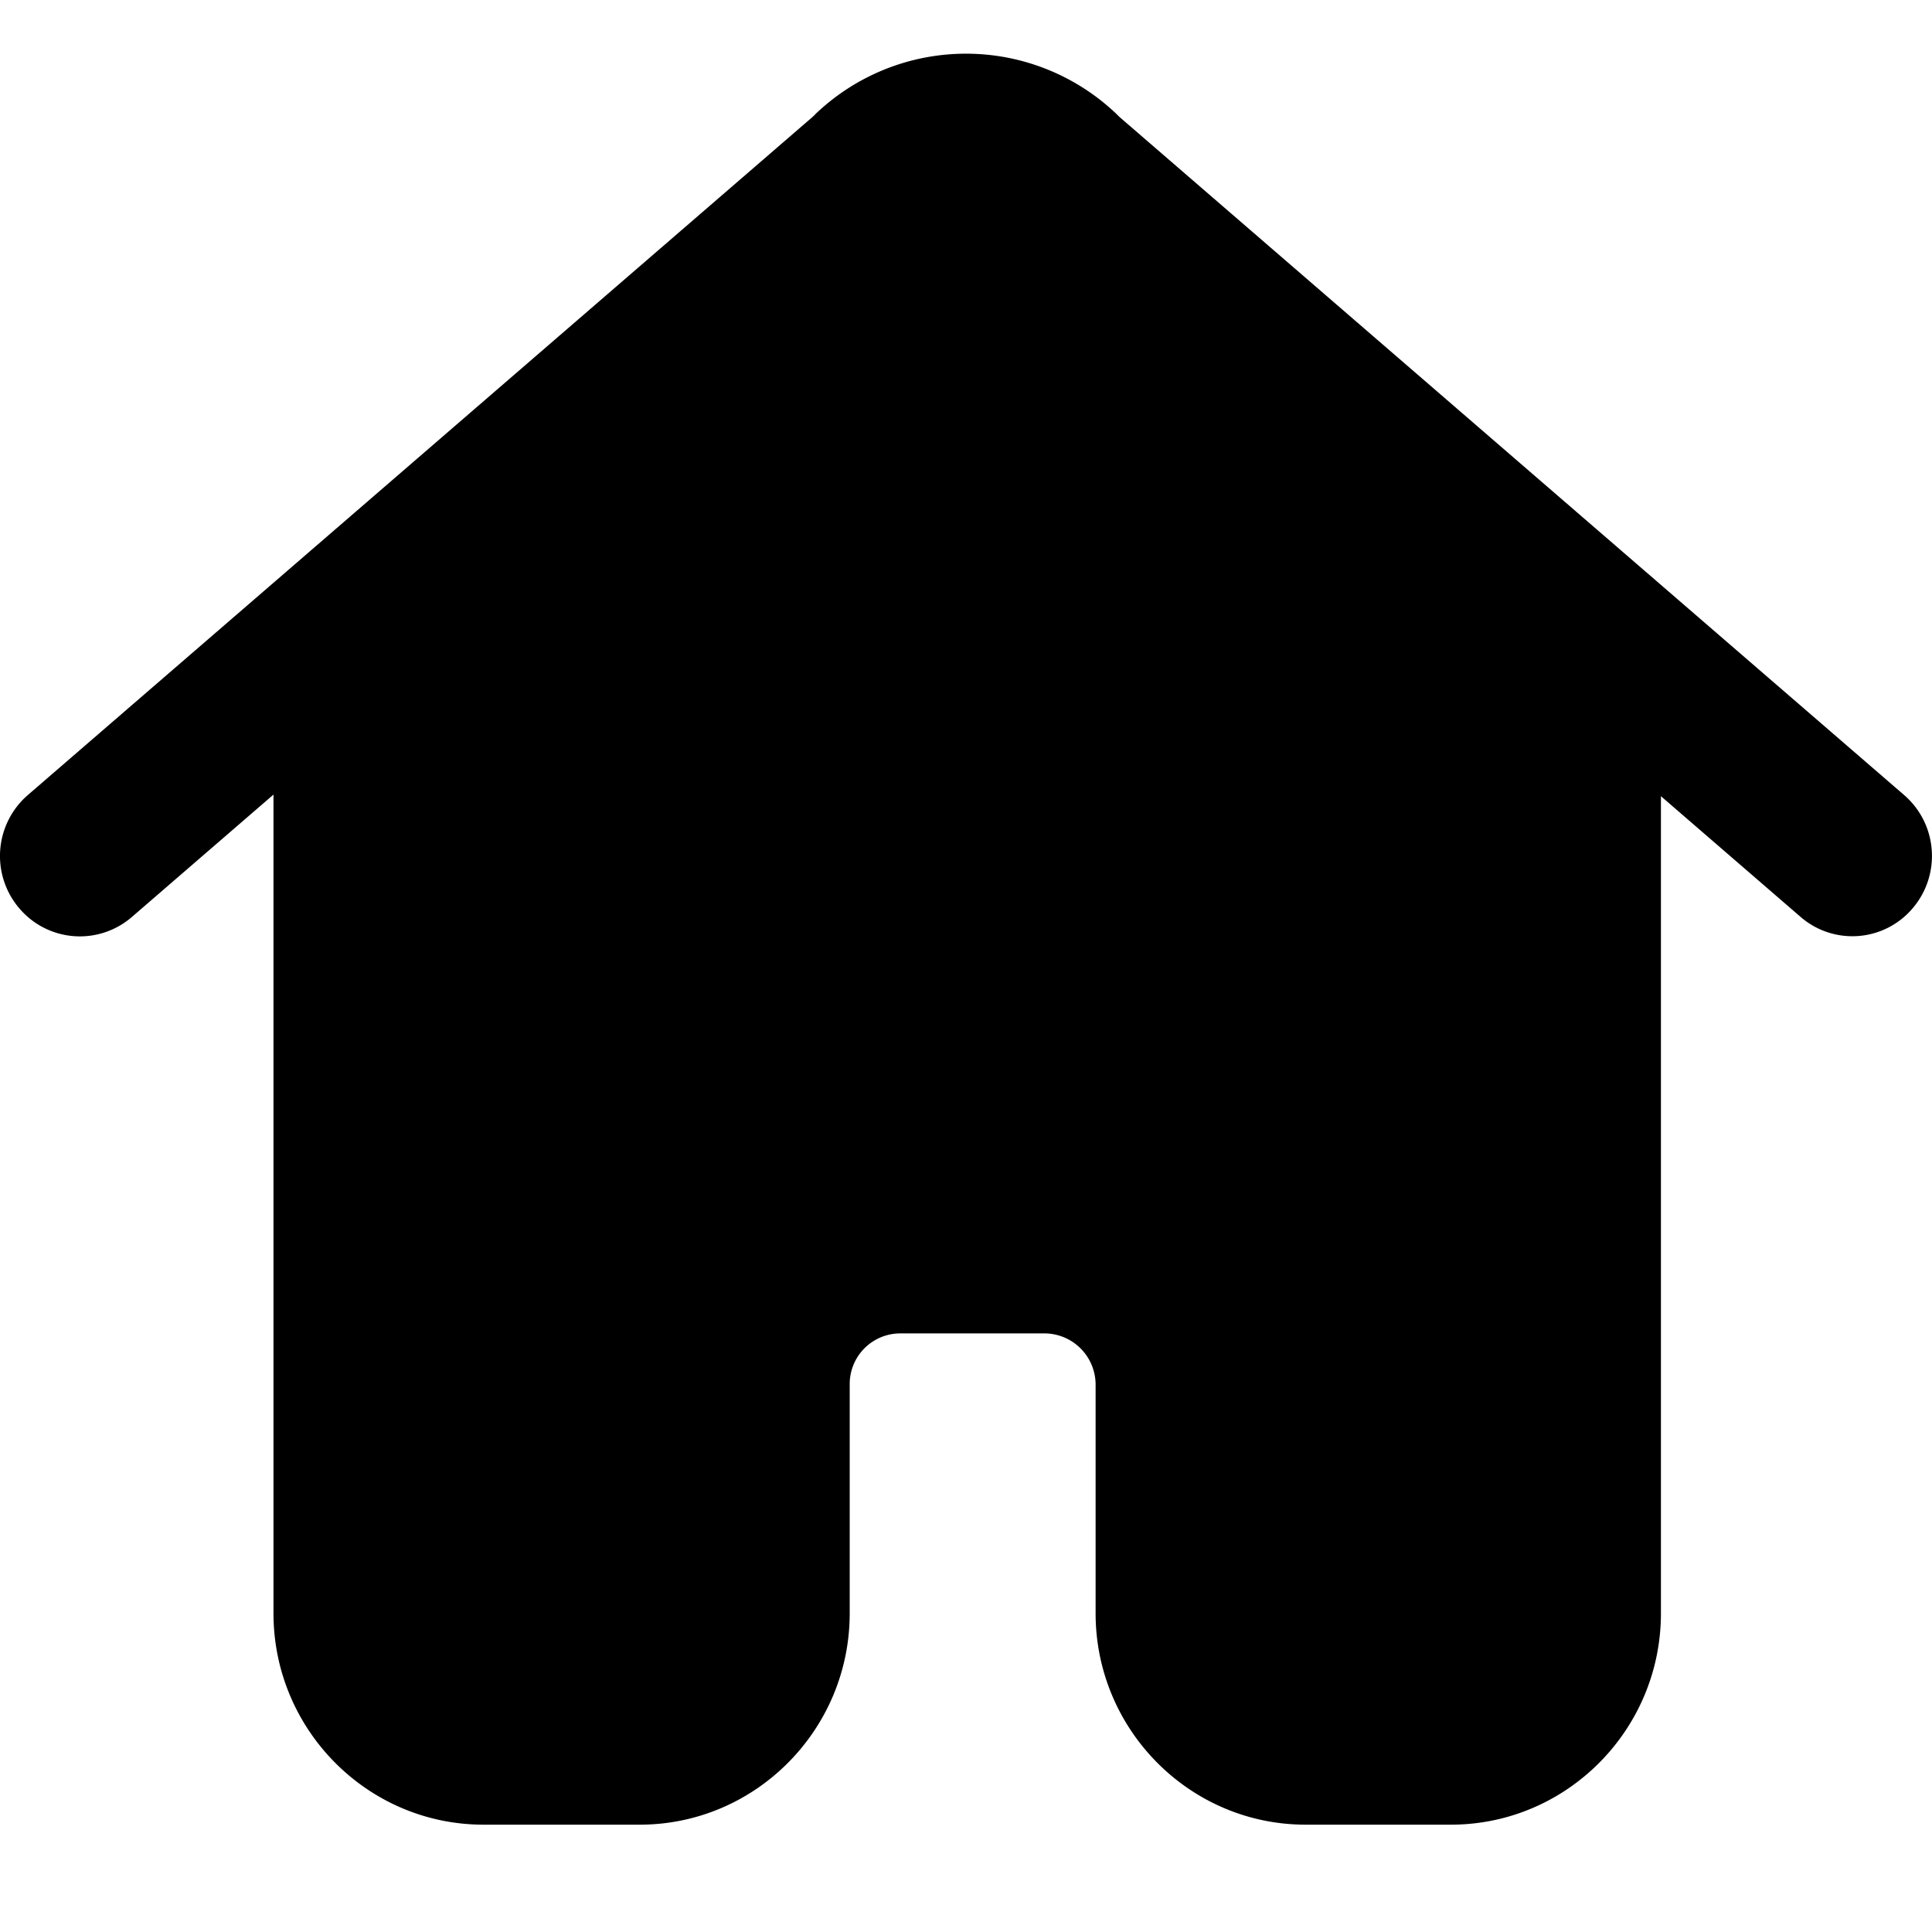 <svg t="1634216675150" class="icon" viewBox="0 0 1024 1024" version="1.1" xmlns="http://www.w3.org/2000/svg" p-id="3123" width="200" height="200"><path d="M880.327 421.973v433.124c0 61.753-49.948 112.014-111.303 112.014h-77.028c-61.355 0-111.303-50.261-111.303-112.014V733.582a27.193 27.193 0 0 0-26.652-26.852H477.013a26.823 26.823 0 0 0-26.652 26.852v121.515c0 61.753-49.948 112.014-111.303 112.014H256.256c-61.355 0-111.303-50.261-111.303-112.014V421.148l-75.036 64.853a42.098 42.098 0 0 1-59.676-4.551 42.724 42.724 0 0 1 4.523-60.075L430.734 61.924c0.284-0.284 1.138-0.996 1.422-1.422a115.484 115.484 0 0 1 159.687 0l1.422 1.422L1009.209 421.376c17.778 15.36 19.769 42.183 4.523 60.046a41.87 41.87 0 0 1-59.392 4.551l-74.041-64z" p-id="3124"></path></svg>